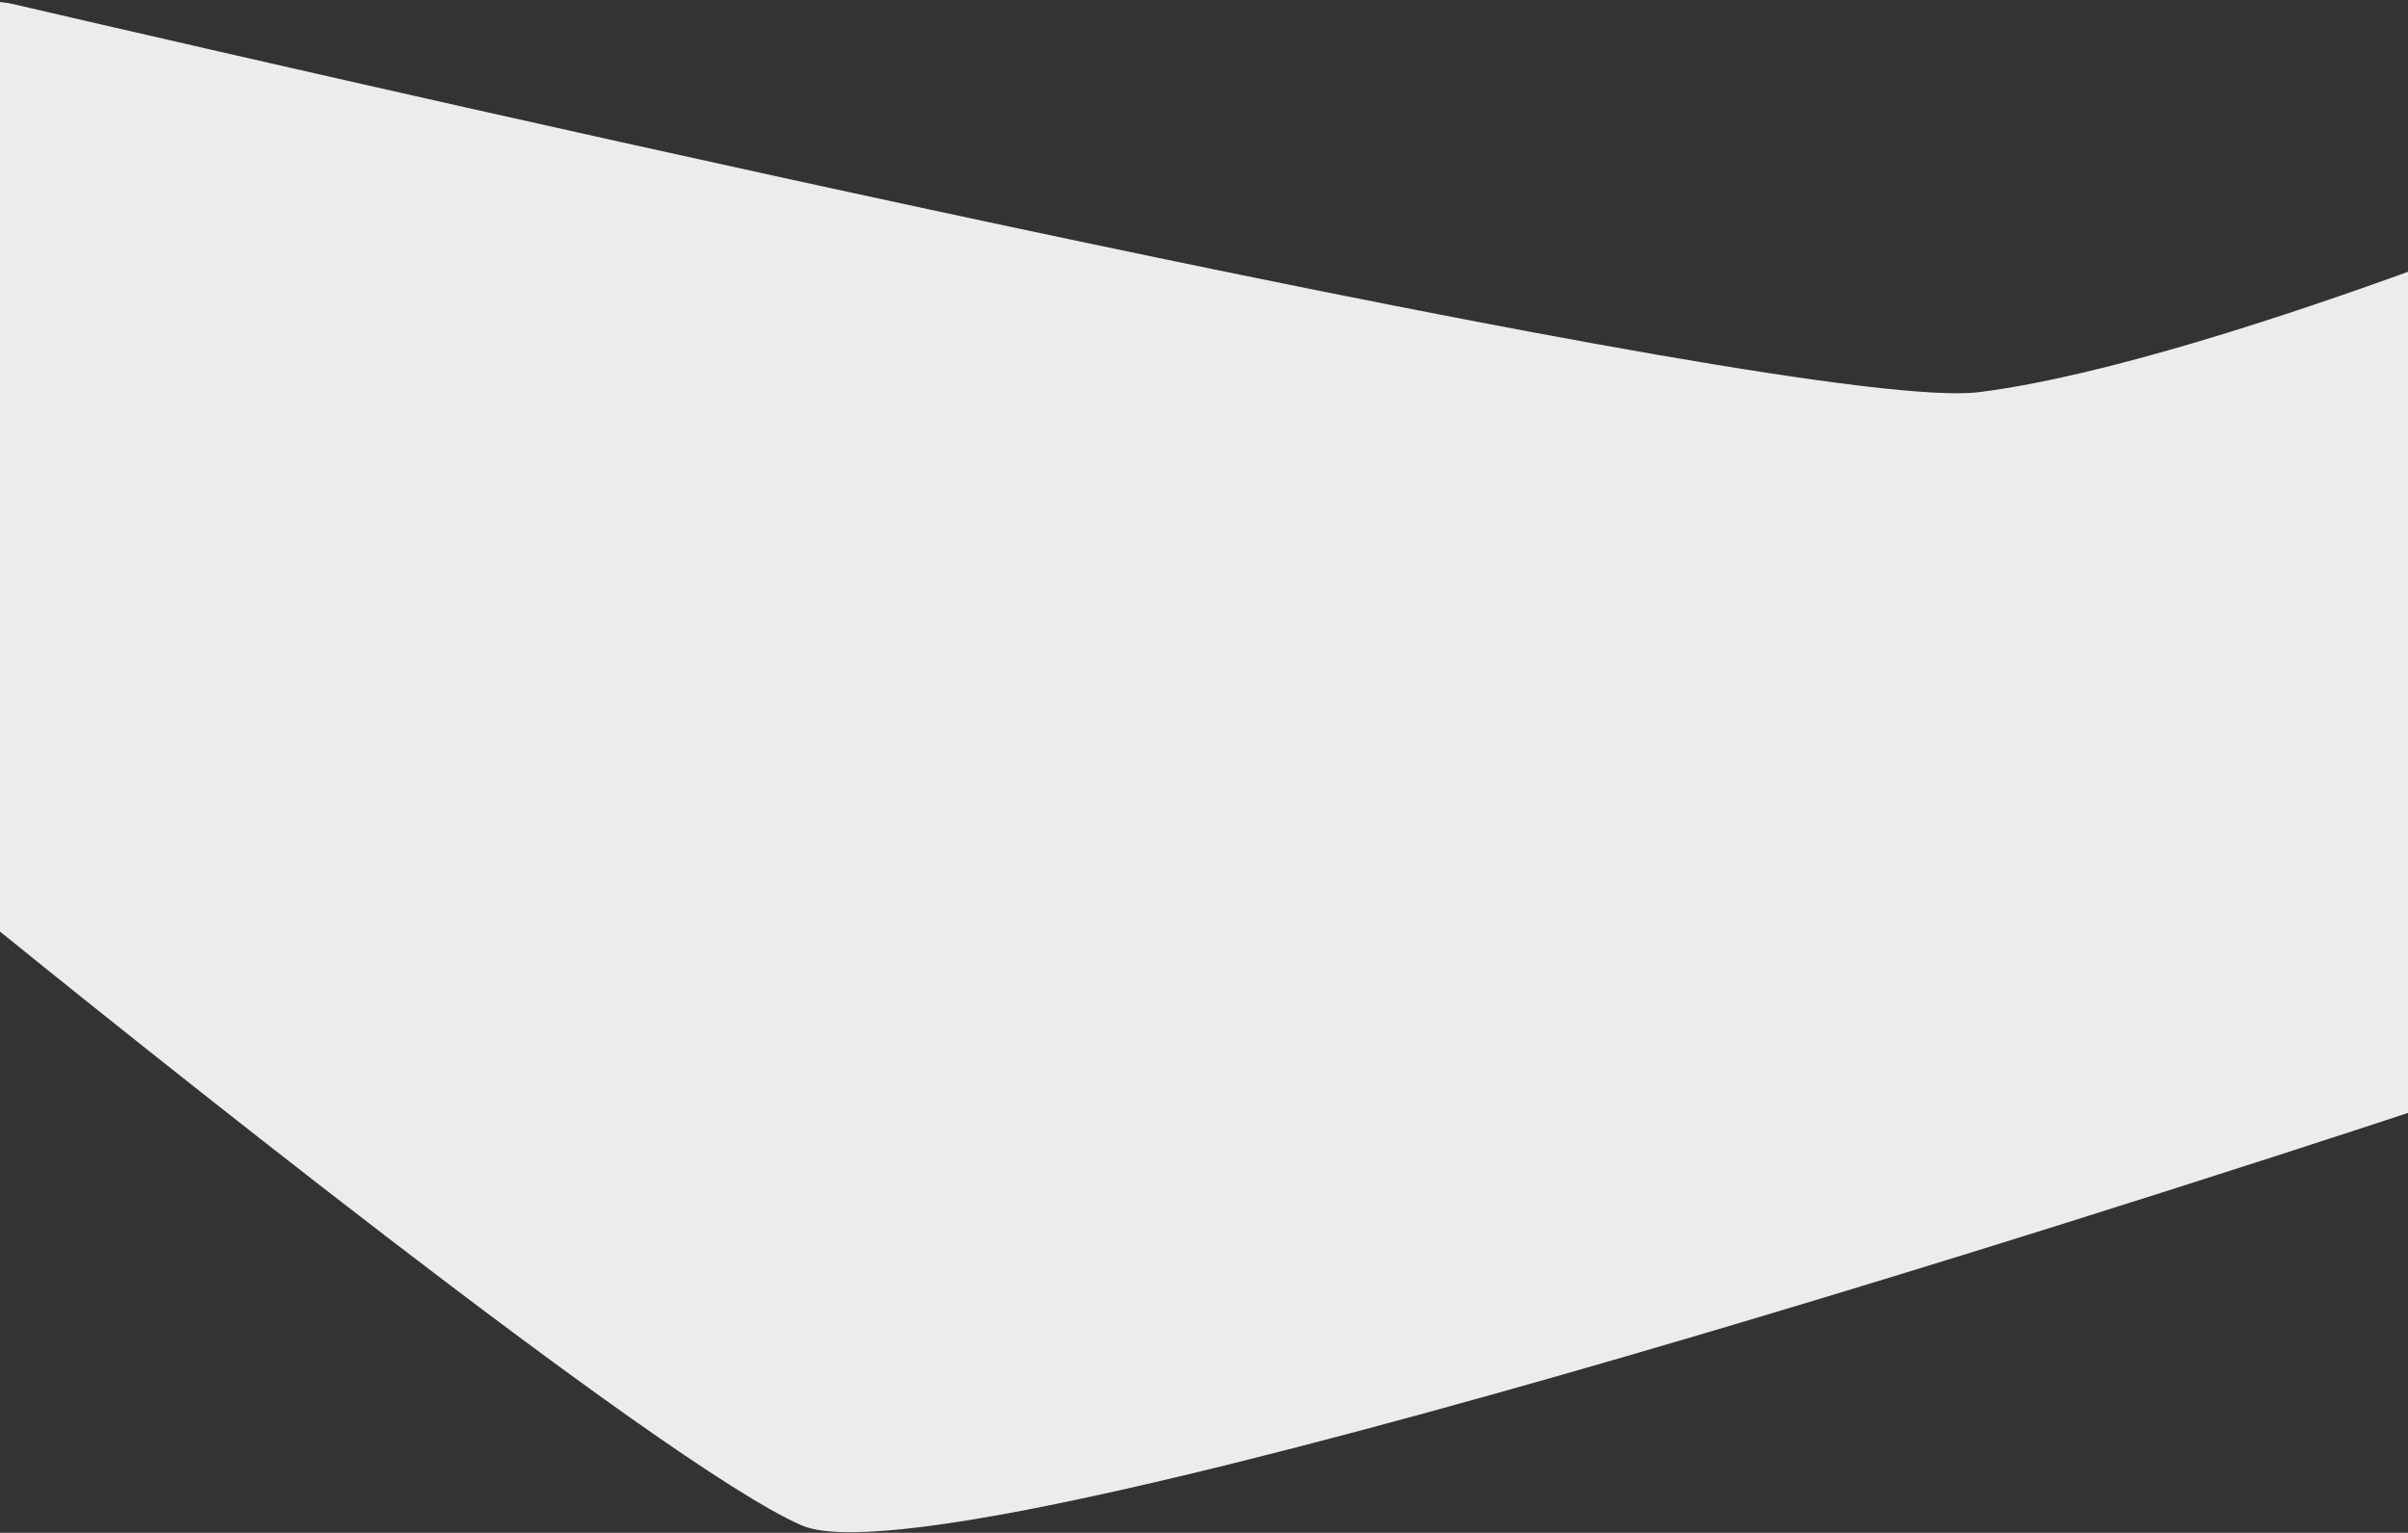 <svg width="1280" height="815" fill="none" xmlns="http://www.w3.org/2000/svg"><rect width="100%" height="100%" fill="#333333" stroke="none"/><path d="M-54.127 53.946C-56.06 20.551-25.34-5.329 7.243 2.236 230.871 54.159 957.824 220.326 1052 208.5c66.64-8.367 164.54-40.847 232.52-65.627 35.51-12.943 73.26 15.624 69.36 53.216l-36.56 352.387c-2.02 19.503-14.89 35.896-33.51 42.033C1137.08 638.859 502.43 844.576 426 811 350.628 777.889 60.386 544.333-13.044 484.789c-10.872-8.816-17.416-21.742-18.224-35.716l-22.86-395.127z" fill="#ECECEC"/></svg>